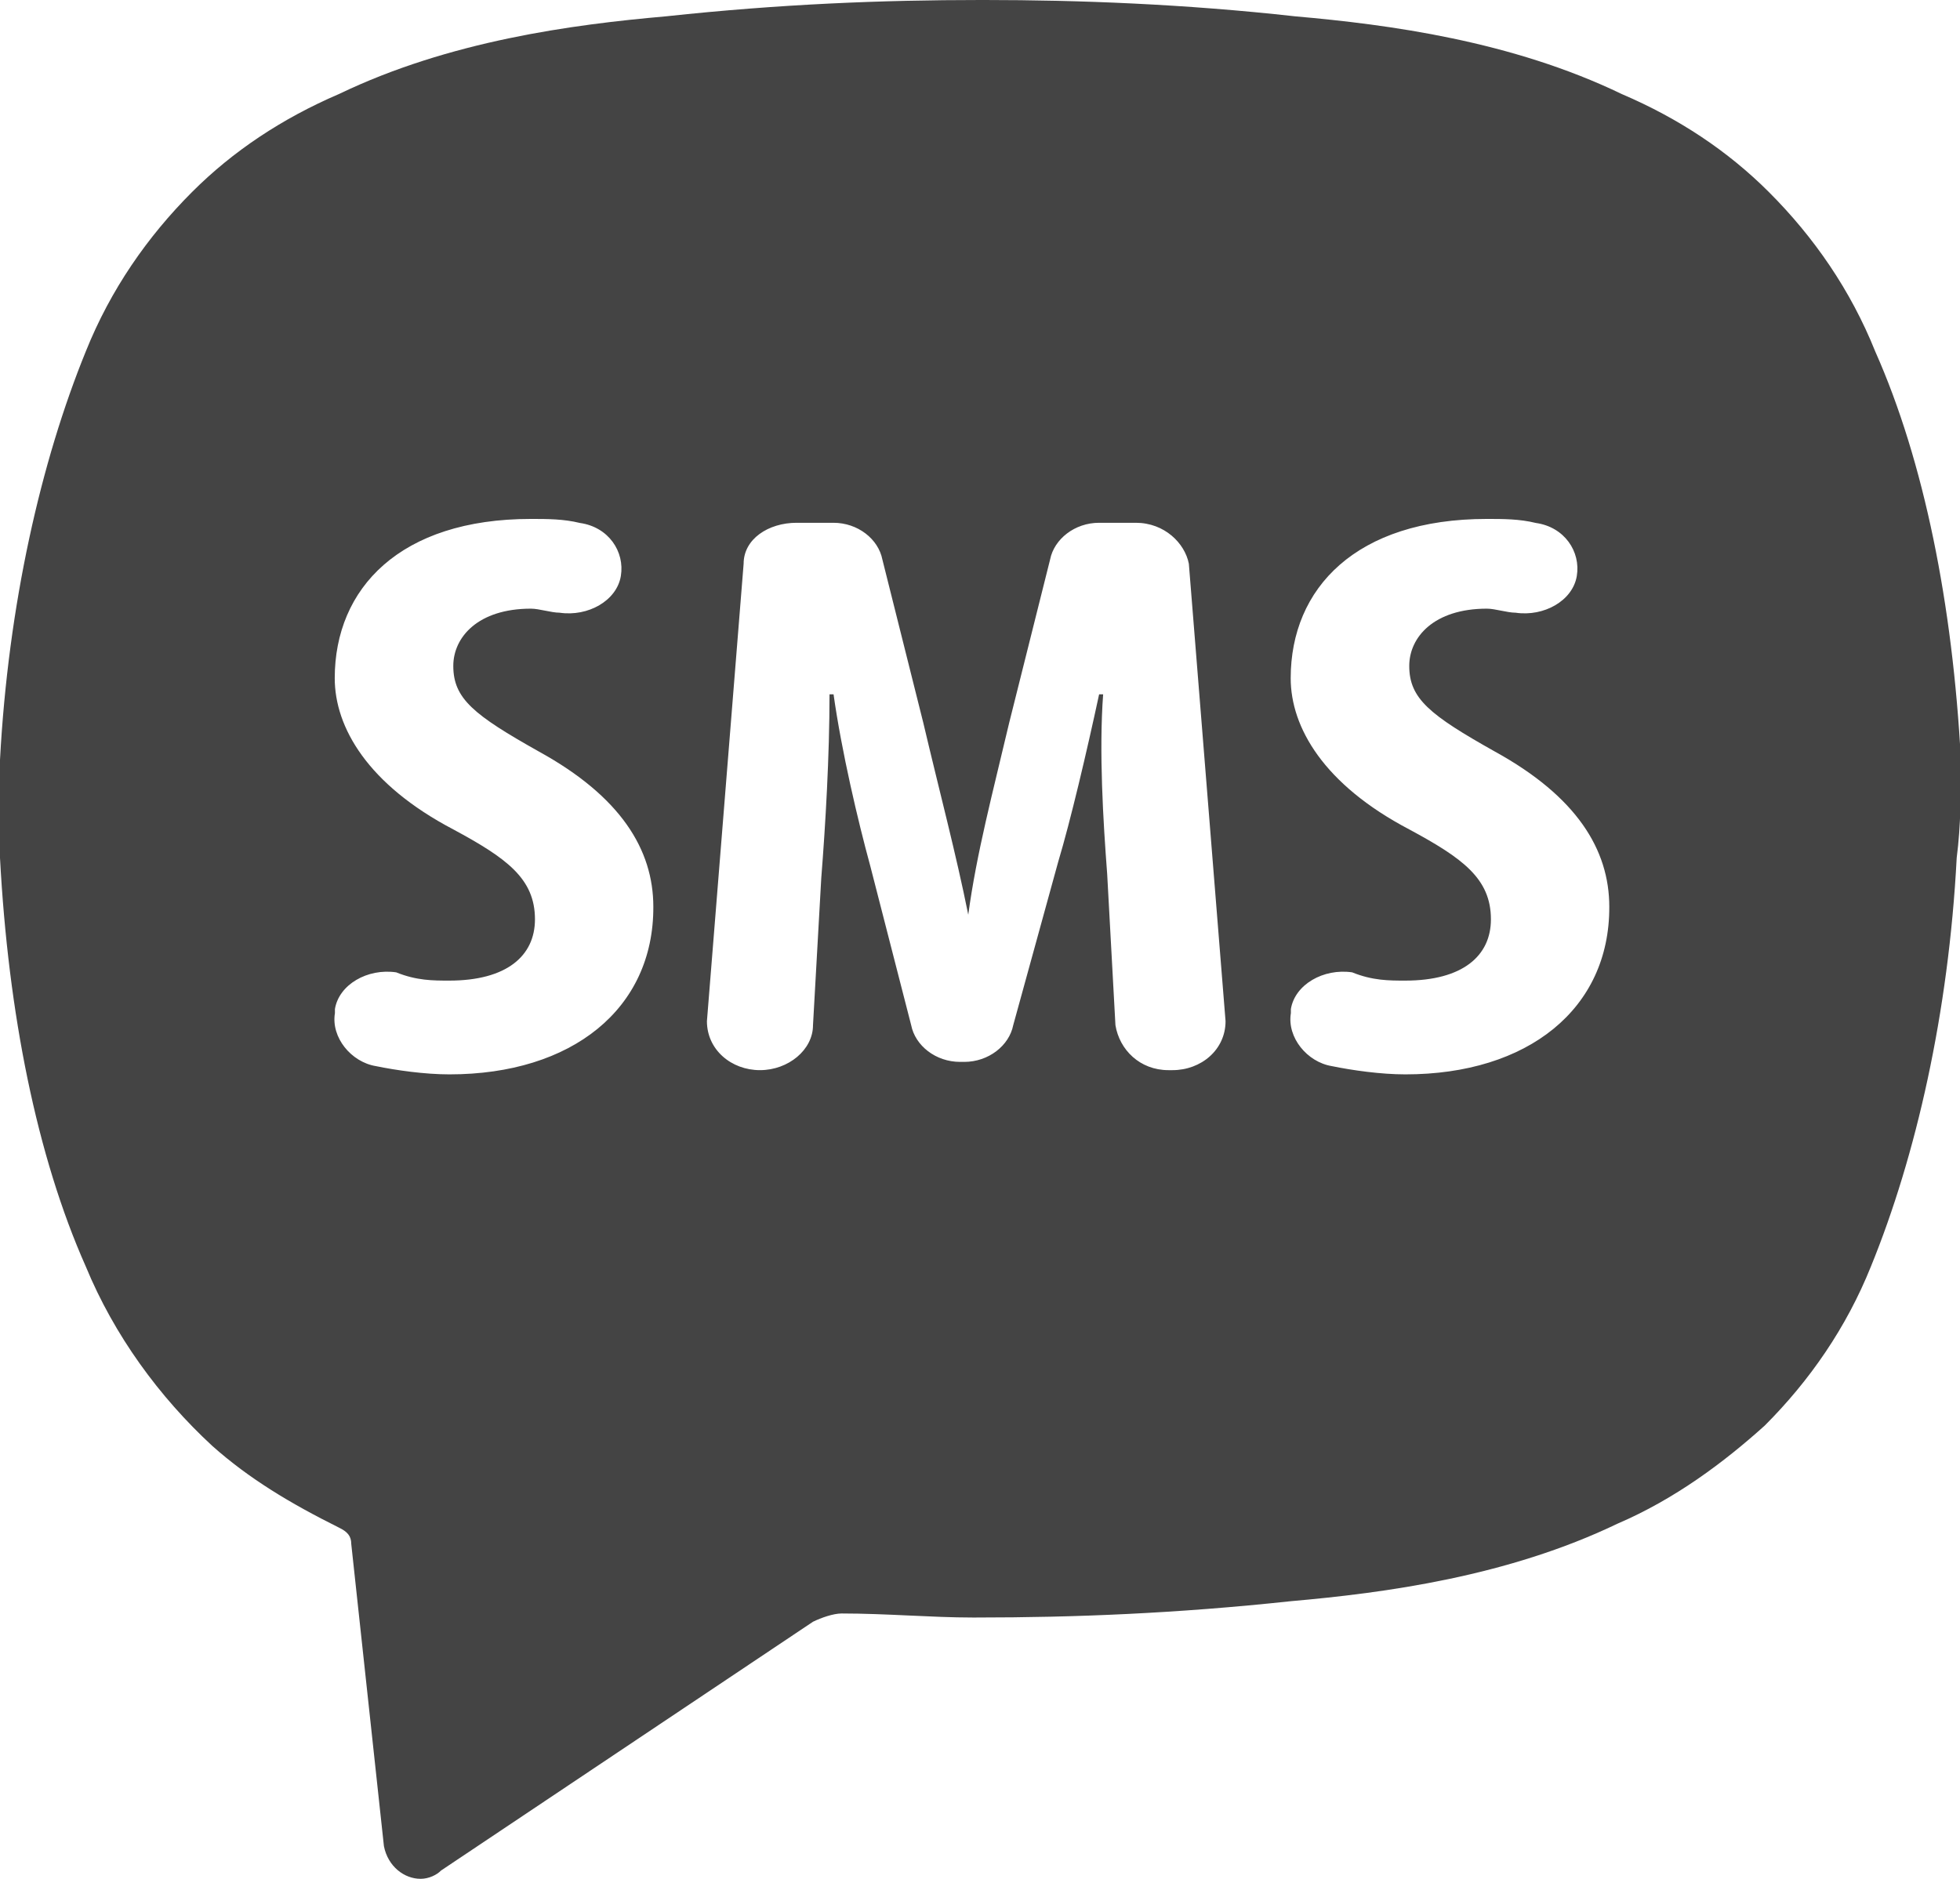 <?xml version="1.0" encoding="utf-8"?>
<!-- Generator: Adobe Illustrator 19.2.1, SVG Export Plug-In . SVG Version: 6.00 Build 0)  -->
<svg version="1.1" id="Calque_1" xmlns="http://www.w3.org/2000/svg" xmlns:xlink="http://www.w3.org/1999/xlink" x="0px" y="0px"
	 viewBox="0 0 1068 1024" enable-background="new 0 0 1068 1024" xml:space="preserve">
<g>
	<path fill="#444444" d="M1068.5,414.1c-4.5-84.6-20-162.5-46.7-222.6c-13.4-33.4-33.4-62.3-57.9-86.8c-22.3-22.3-49-40.1-80.1-53.4
		C823.7,22.3,756.9,13.4,705.7,8.9C645.6,2.2,587.7,0,536.5,0h-2.2c-53.4,0-109.1,2.2-171.4,8.9c-51.2,4.5-118,13.4-178.1,42.3
		c-31.2,13.4-57.9,31.2-80.1,53.4c-24.5,24.5-44.5,53.4-57.9,86.8C22.3,251.5,4.5,329.5,0,414.1c0,17.8,0,35.6,0,53.4
		C4.5,552.1,20,630,46.7,690.1c15.6,37.8,40.1,71.2,69,97.9c20,17.8,42.3,31.2,69,44.5c4.5,2.2,6.7,4.5,6.7,8.9l17.8,164.7
		c2.2,11.1,11.1,17.8,20,17.8l0,0c4.5,0,8.9-2.2,11.1-4.5L443,883.8c4.5-2.2,11.1-4.5,15.6-4.5c24.5,0,49,2.2,71.2,2.2h2.2
		c53.4,0,109.1-2.2,171.4-8.9c51.2-4.5,118-13.4,178.1-42.3c31.2-13.4,57.9-33.4,80.1-53.4c24.5-24.5,44.5-53.4,57.9-86.8
		c24.5-60.1,42.3-138,46.7-222.6C1068.5,449.7,1068.5,431.9,1068.5,414.1z M244.9,585.5c-13.4,0-28.9-2.2-40.1-4.5
		c-13.4-2.2-24.5-15.6-22.3-28.9v-2.2c2.2-13.4,17.8-22.3,33.4-20c11.1,4.5,20,4.5,28.9,4.5c31.2,0,46.7-13.4,46.7-33.4
		c0-22.3-15.6-33.4-44.5-49c-46.7-24.5-64.6-55.7-64.6-82.4c0-49,35.6-86.8,106.9-86.8c8.9,0,17.8,0,26.7,2.2
		c15.6,2.2,24.5,15.6,22.3,28.9l0,0c-2.2,13.4-17.8,22.3-33.4,20c-4.5,0-11.1-2.2-15.6-2.2c-28.9,0-42.3,15.6-42.3,31.2
		c0,17.8,11.1,26.7,46.7,46.7c44.5,24.5,62.3,53.4,62.3,84.6C356.2,549.8,311.7,585.5,244.9,585.5z M638.9,583.2h-2.2
		c-15.6,0-26.7-11.1-28.9-24.5l-4.5-82.4c-2.2-28.9-4.5-66.8-2.2-97.9h-2.2c-6.7,31.2-15.6,69-22.3,91.3l-24.5,89
		c-2.2,11.1-13.4,20-26.7,20h-2.2c-13.4,0-24.5-8.9-26.7-20l-22.3-86.8c-6.7-24.5-15.6-62.3-20-93.5h-2.2c0,33.4-2.2,71.2-4.5,100.2
		l-4.5,80.1c0,13.4-13.4,24.5-28.9,24.5c-15.6,0-28.9-11.1-28.9-26.7l20-249.3c0-13.4,13.4-22.3,28.9-22.3h20
		c13.4,0,24.5,8.9,26.7,20l22.3,89c8.9,37.8,17.8,71.2,24.5,104.6l0,0c4.5-33.4,13.4-66.8,22.3-104.6l22.3-89
		c2.2-11.1,13.4-20,26.7-20h20c15.6,0,26.7,11.1,28.9,22.3l20,249.3C667.8,572.1,654.5,583.2,638.9,583.2z M765.8,585.5
		c-13.4,0-28.9-2.2-40.1-4.5c-13.4-2.2-24.5-15.6-22.3-28.9v-2.2c2.2-13.4,17.8-22.3,33.4-20c11.1,4.5,20,4.5,28.9,4.5
		c31.2,0,46.7-13.4,46.7-33.4c0-22.3-15.6-33.4-44.5-49c-46.7-24.5-64.6-55.7-64.6-82.4c0-49,35.6-86.8,106.9-86.8
		c8.9,0,17.8,0,26.7,2.2c15.6,2.2,24.5,15.6,22.3,28.9l0,0c-2.2,13.4-17.8,22.3-33.4,20c-4.5,0-11.1-2.2-15.6-2.2
		c-28.9,0-42.3,15.6-42.3,31.2c0,17.8,11.1,26.7,46.7,46.7c44.5,24.5,62.3,53.4,62.3,84.6C877.1,549.8,832.6,585.5,765.8,585.5z"/>
</g>
</svg>

